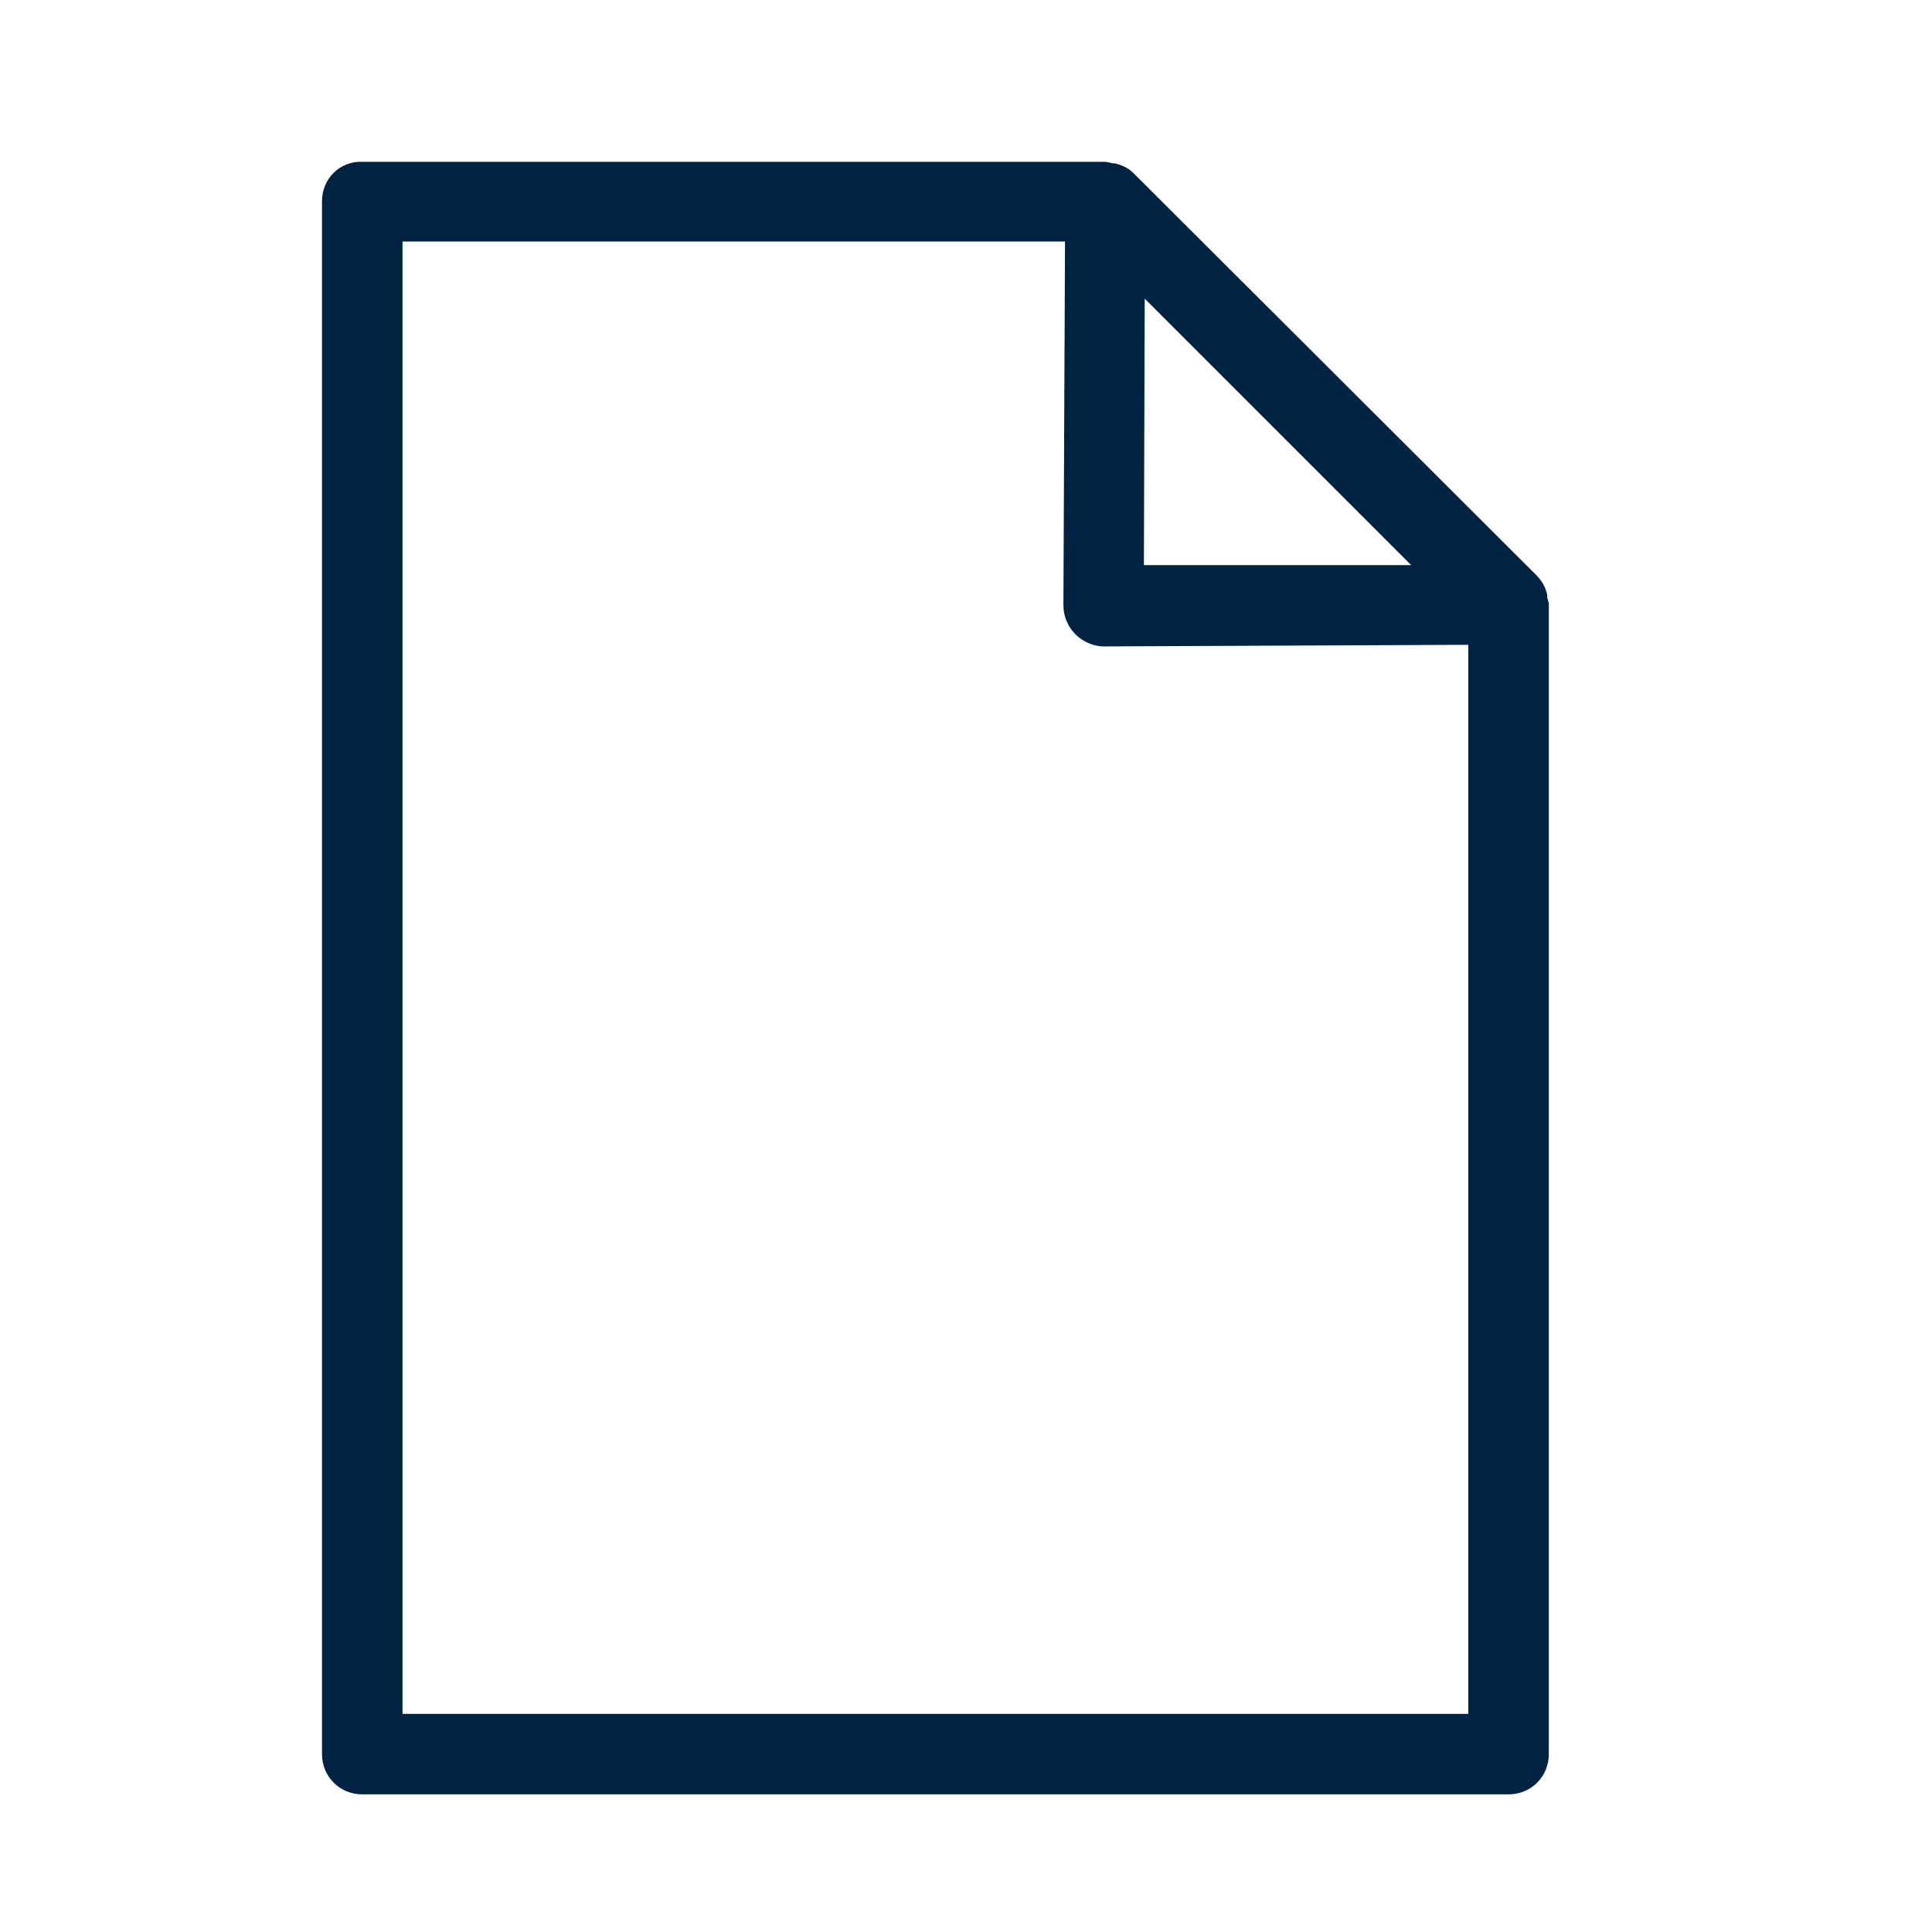 <svg width="24" height="24" viewBox="0 0 24 24" fill="none" xmlns="http://www.w3.org/2000/svg">
<path d="M19.22 7.43C19.22 7.43 19.22 7.41 19.22 7.39C19.2 7.29 19.15 7.21 19.08 7.14L14.08 2.15C14.02 2.09 13.94 2.05 13.85 2.03C13.83 2.03 13.81 2.03 13.79 2.02C13.77 2.02 13.75 2.01 13.72 2.01H4.5C4.22 2 4 2.22 4 2.5V21.79C4 22.07 4.22 22.29 4.5 22.29H18.74C19.02 22.29 19.24 22.07 19.24 21.79V7.5C19.24 7.5 19.23 7.45 19.22 7.42V7.43ZM14.22 3.71L17.53 7.02H14.21L14.22 3.71ZM5 21.29V3H13.23L13.21 7.52C13.21 7.65 13.26 7.78 13.36 7.88C13.45 7.97 13.58 8.03 13.71 8.03L18.24 8.01V21.29H5Z" fill="#002341"/>
</svg>
